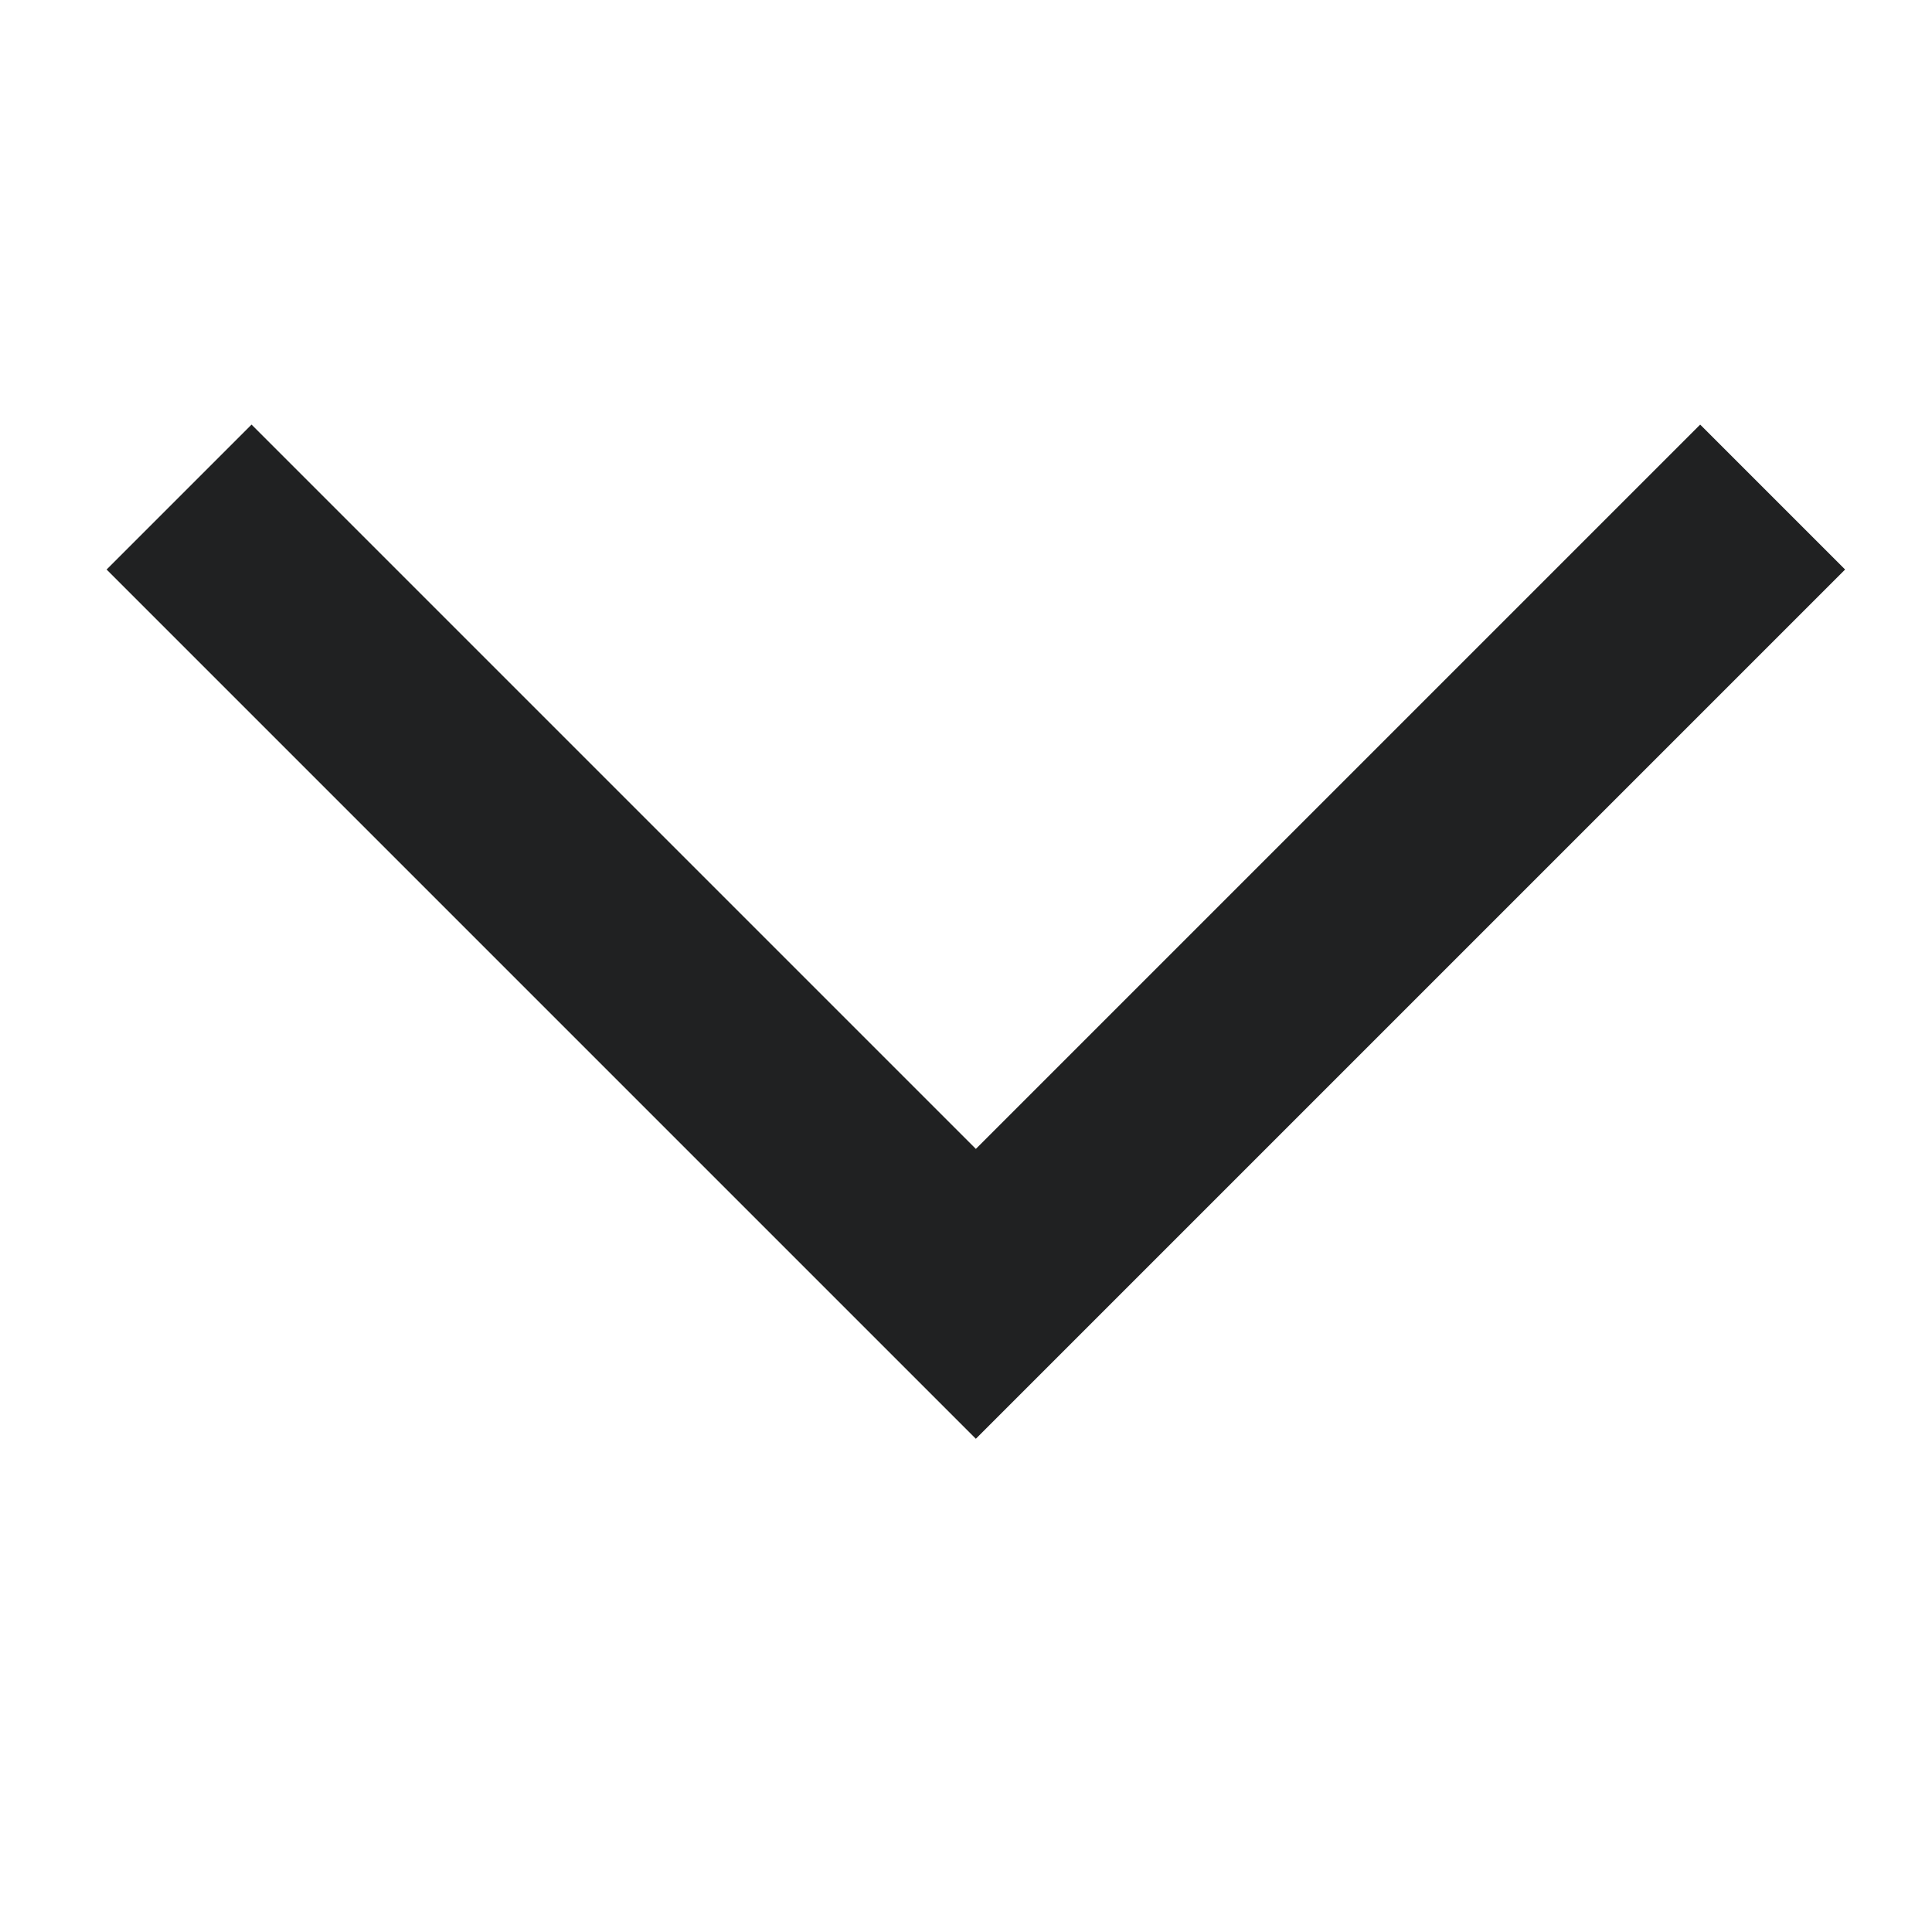 <?xml version="1.0" encoding="UTF-8" standalone="no"?>
<svg
   xmlns:dc="http://purl.org/dc/elements/1.1/"
   xmlns:cc="http://creativecommons.org/ns#"
   xmlns:rdf="http://www.w3.org/1999/02/22-rdf-syntax-ns#"
   xmlns:svg="http://www.w3.org/2000/svg"
   xmlns="http://www.w3.org/2000/svg"
   xmlns:sodipodi="http://sodipodi.sourceforge.net/DTD/sodipodi-0.dtd"
   xmlns:inkscape="http://www.inkscape.org/namespaces/inkscape"
   sodipodi:docname="caret_down.svg"
   inkscape:version="1.0 (4035a4f, 2020-05-01)"
   id="svg4550"
   version="1.1"
   viewBox="0 0 5.292 5.292"
   height="20"
   width="20">
  <defs
     id="defs4544" />
  <sodipodi:namedview
     inkscape:document-rotation="0"
     inkscape:window-maximized="1"
     inkscape:window-y="23"
     inkscape:window-x="0"
     inkscape:window-height="780"
     inkscape:window-width="1440"
     units="px"
     showgrid="false"
     inkscape:current-layer="layer1"
     inkscape:document-units="mm"
     inkscape:cy="30.749124"
     inkscape:cx="-32.751372"
     inkscape:zoom="3.959798"
     inkscape:pageshadow="2"
     inkscape:pageopacity="0.0"
     borderopacity="1.0"
     bordercolor="#666666"
     pagecolor="#ffffff"
     id="base" />
  <g
     transform="translate(0,-291.708)"
     id="layer1"
     inkscape:groupmode="layer"
     inkscape:label="Ebene 1">
    <path
       style="stroke-width:0.265;fill:#202122;fill-opacity:1"
       inkscape:connector-curvature="0"
       d="m 4.657,292.871 -1.984,1.984 -1.984,-1.984 -0.397,0.397 2.381,2.381 2.381,-2.381 z"
       id="path5141" />
  </g>
</svg>
